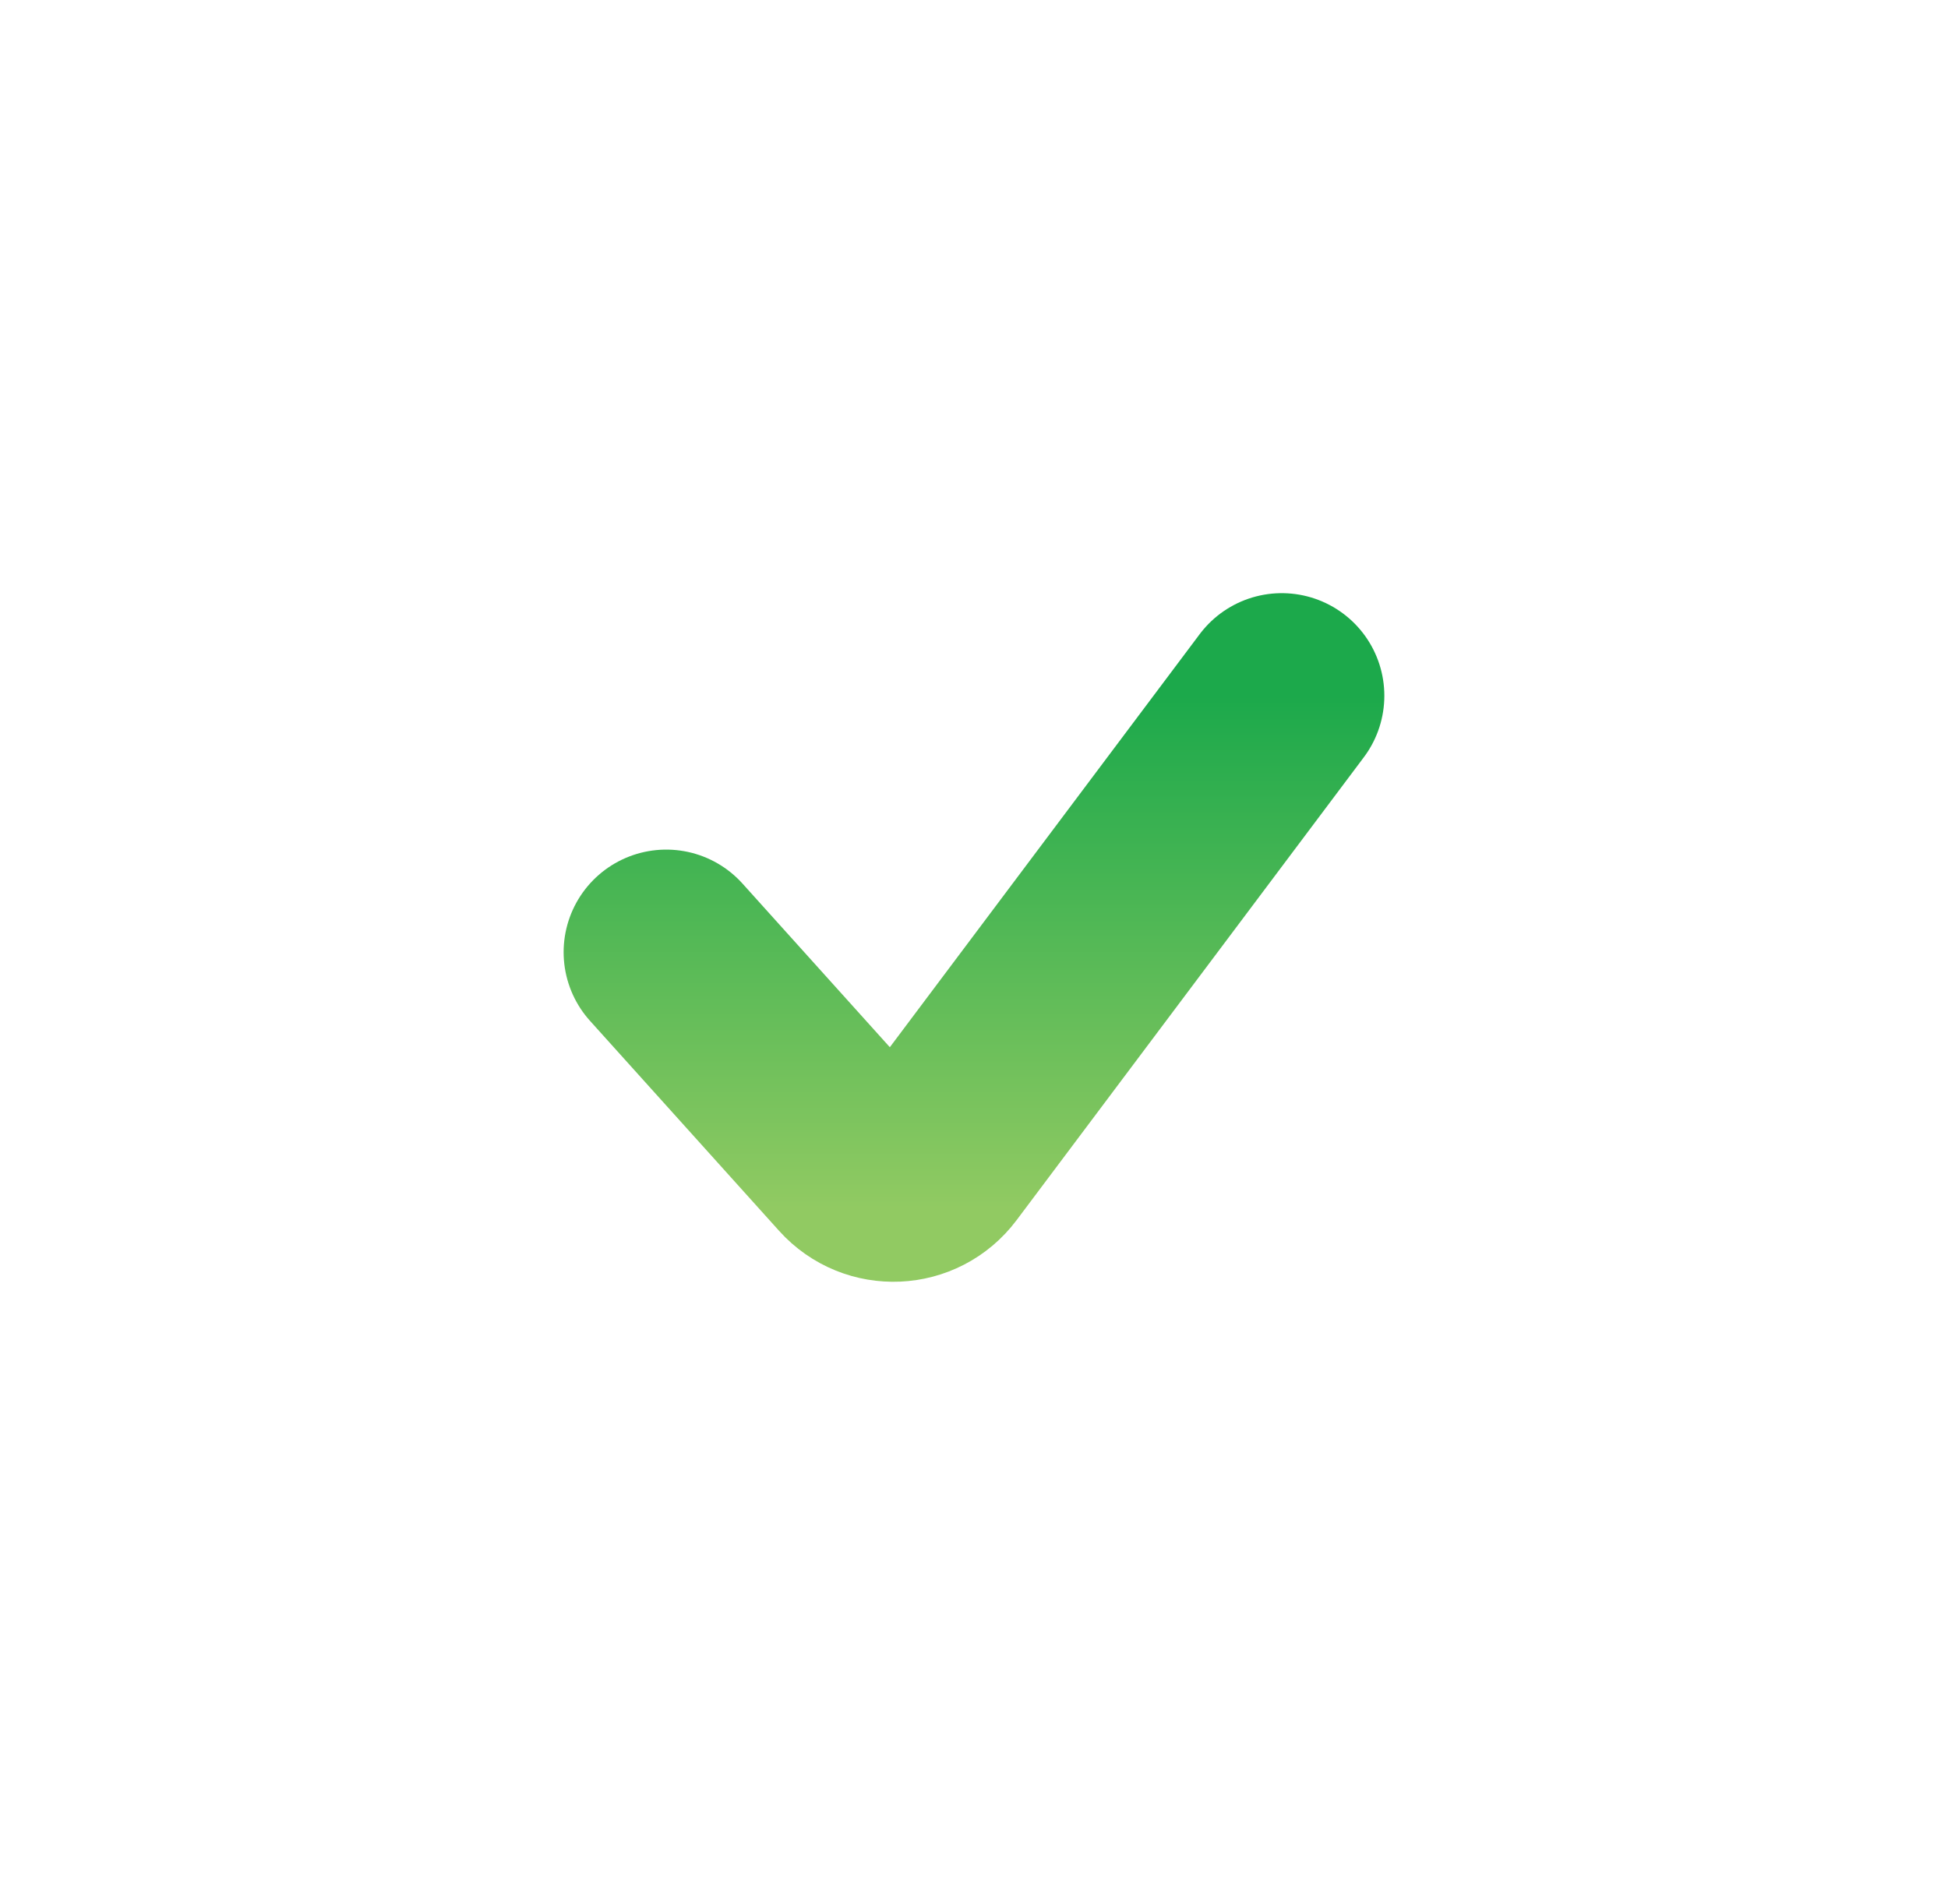 <svg width="45" height="44" viewBox="0 0 45 44" fill="none" xmlns="http://www.w3.org/2000/svg">
<path d="M15.39 22L19.759 26.853C20.258 27.408 21.139 27.369 21.587 26.771L29.609 16.075" stroke="url(#paint0_linear_996_6611)" stroke-width="4.74" stroke-linecap="round"/>
<defs>
<linearGradient id="paint0_linear_996_6611" x1="22.5" y1="16.075" x2="22.5" y2="27.924" gradientUnits="userSpaceOnUse">
<stop stop-color="#1CA94B"/>
<stop offset="1" stop-color="#91CA62"/>
</linearGradient>
</defs>
</svg>
